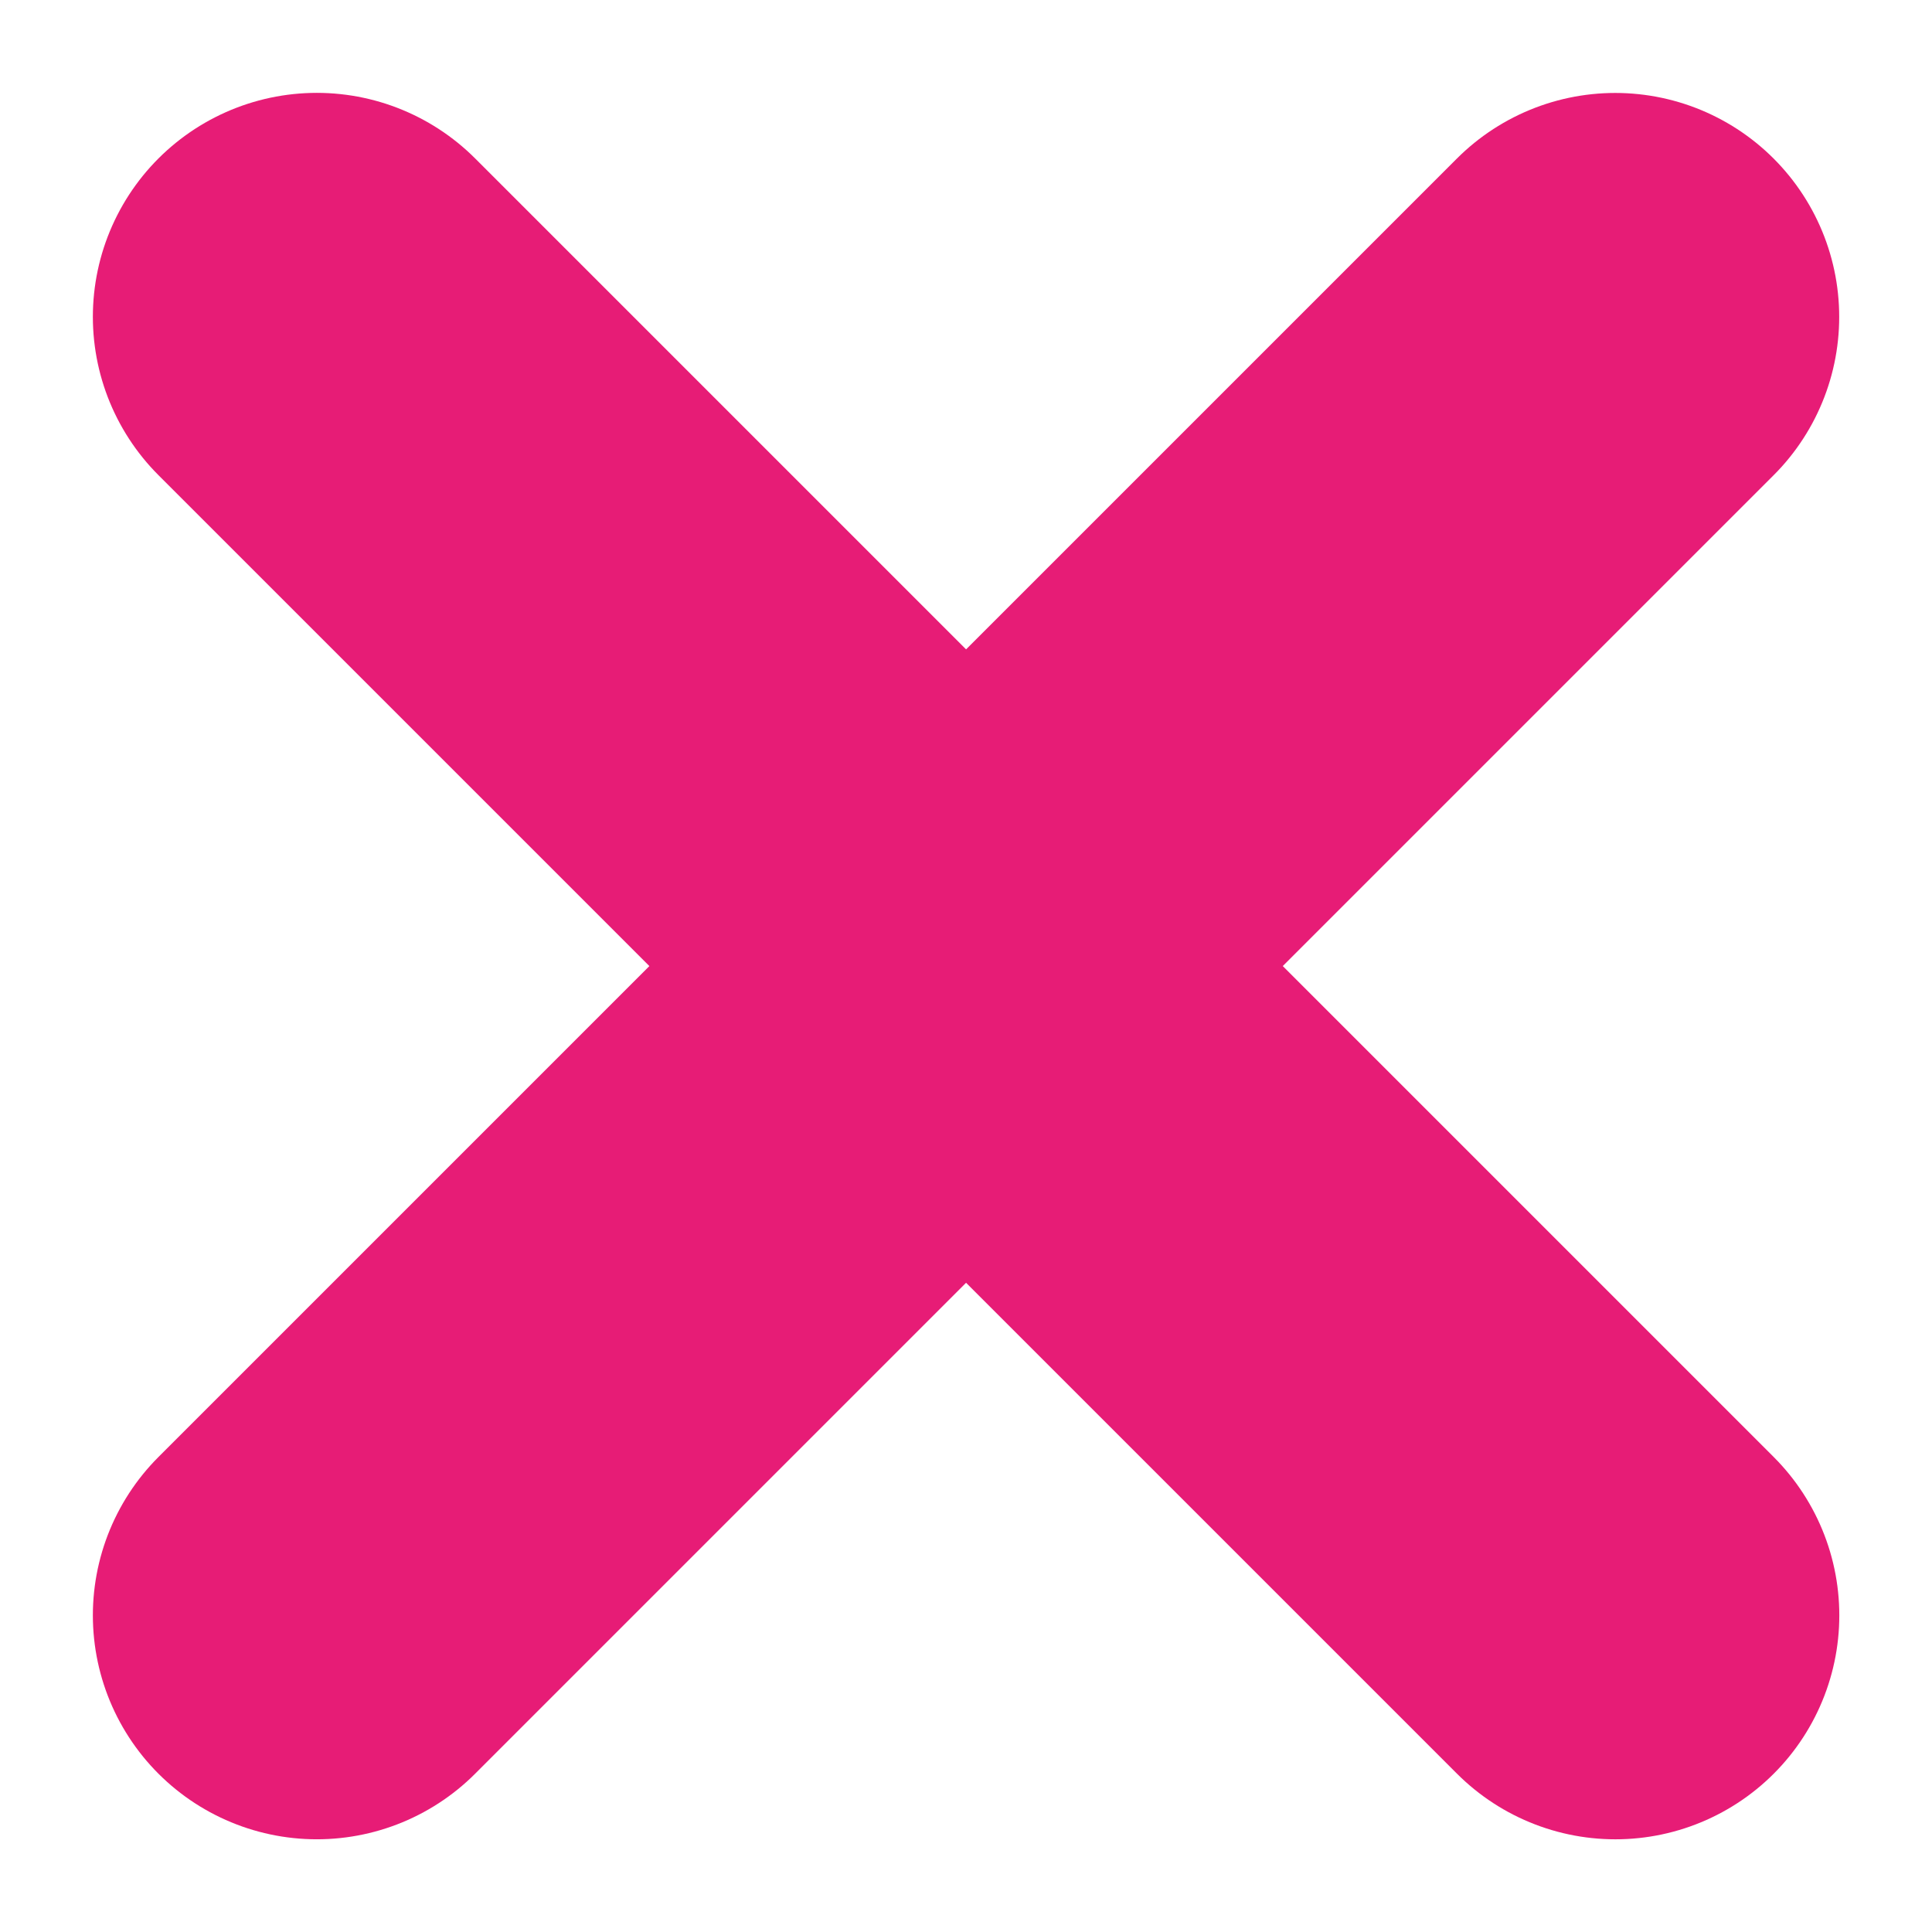 <svg xmlns="http://www.w3.org/2000/svg" width="12.941" height="12.941" viewBox="0 0 12.941 12.941">
  <g id="Burger_Menu" data-name="Burger Menu" transform="translate(-2.395 0.027)">
    <path id="Path_480" data-name="Path 480" d="M0,0H12.3" transform="translate(4.517 10.793) rotate(-45)" fill="none" stroke="#e71c76" stroke-linecap="round" stroke-width="3"/>
    <line id="Line_27" data-name="Line 27" x2="12.301" transform="translate(4.517 2.095) rotate(45)" fill="none" stroke="#e71c76" stroke-linecap="round" stroke-width="3"/>
  </g>
</svg>
